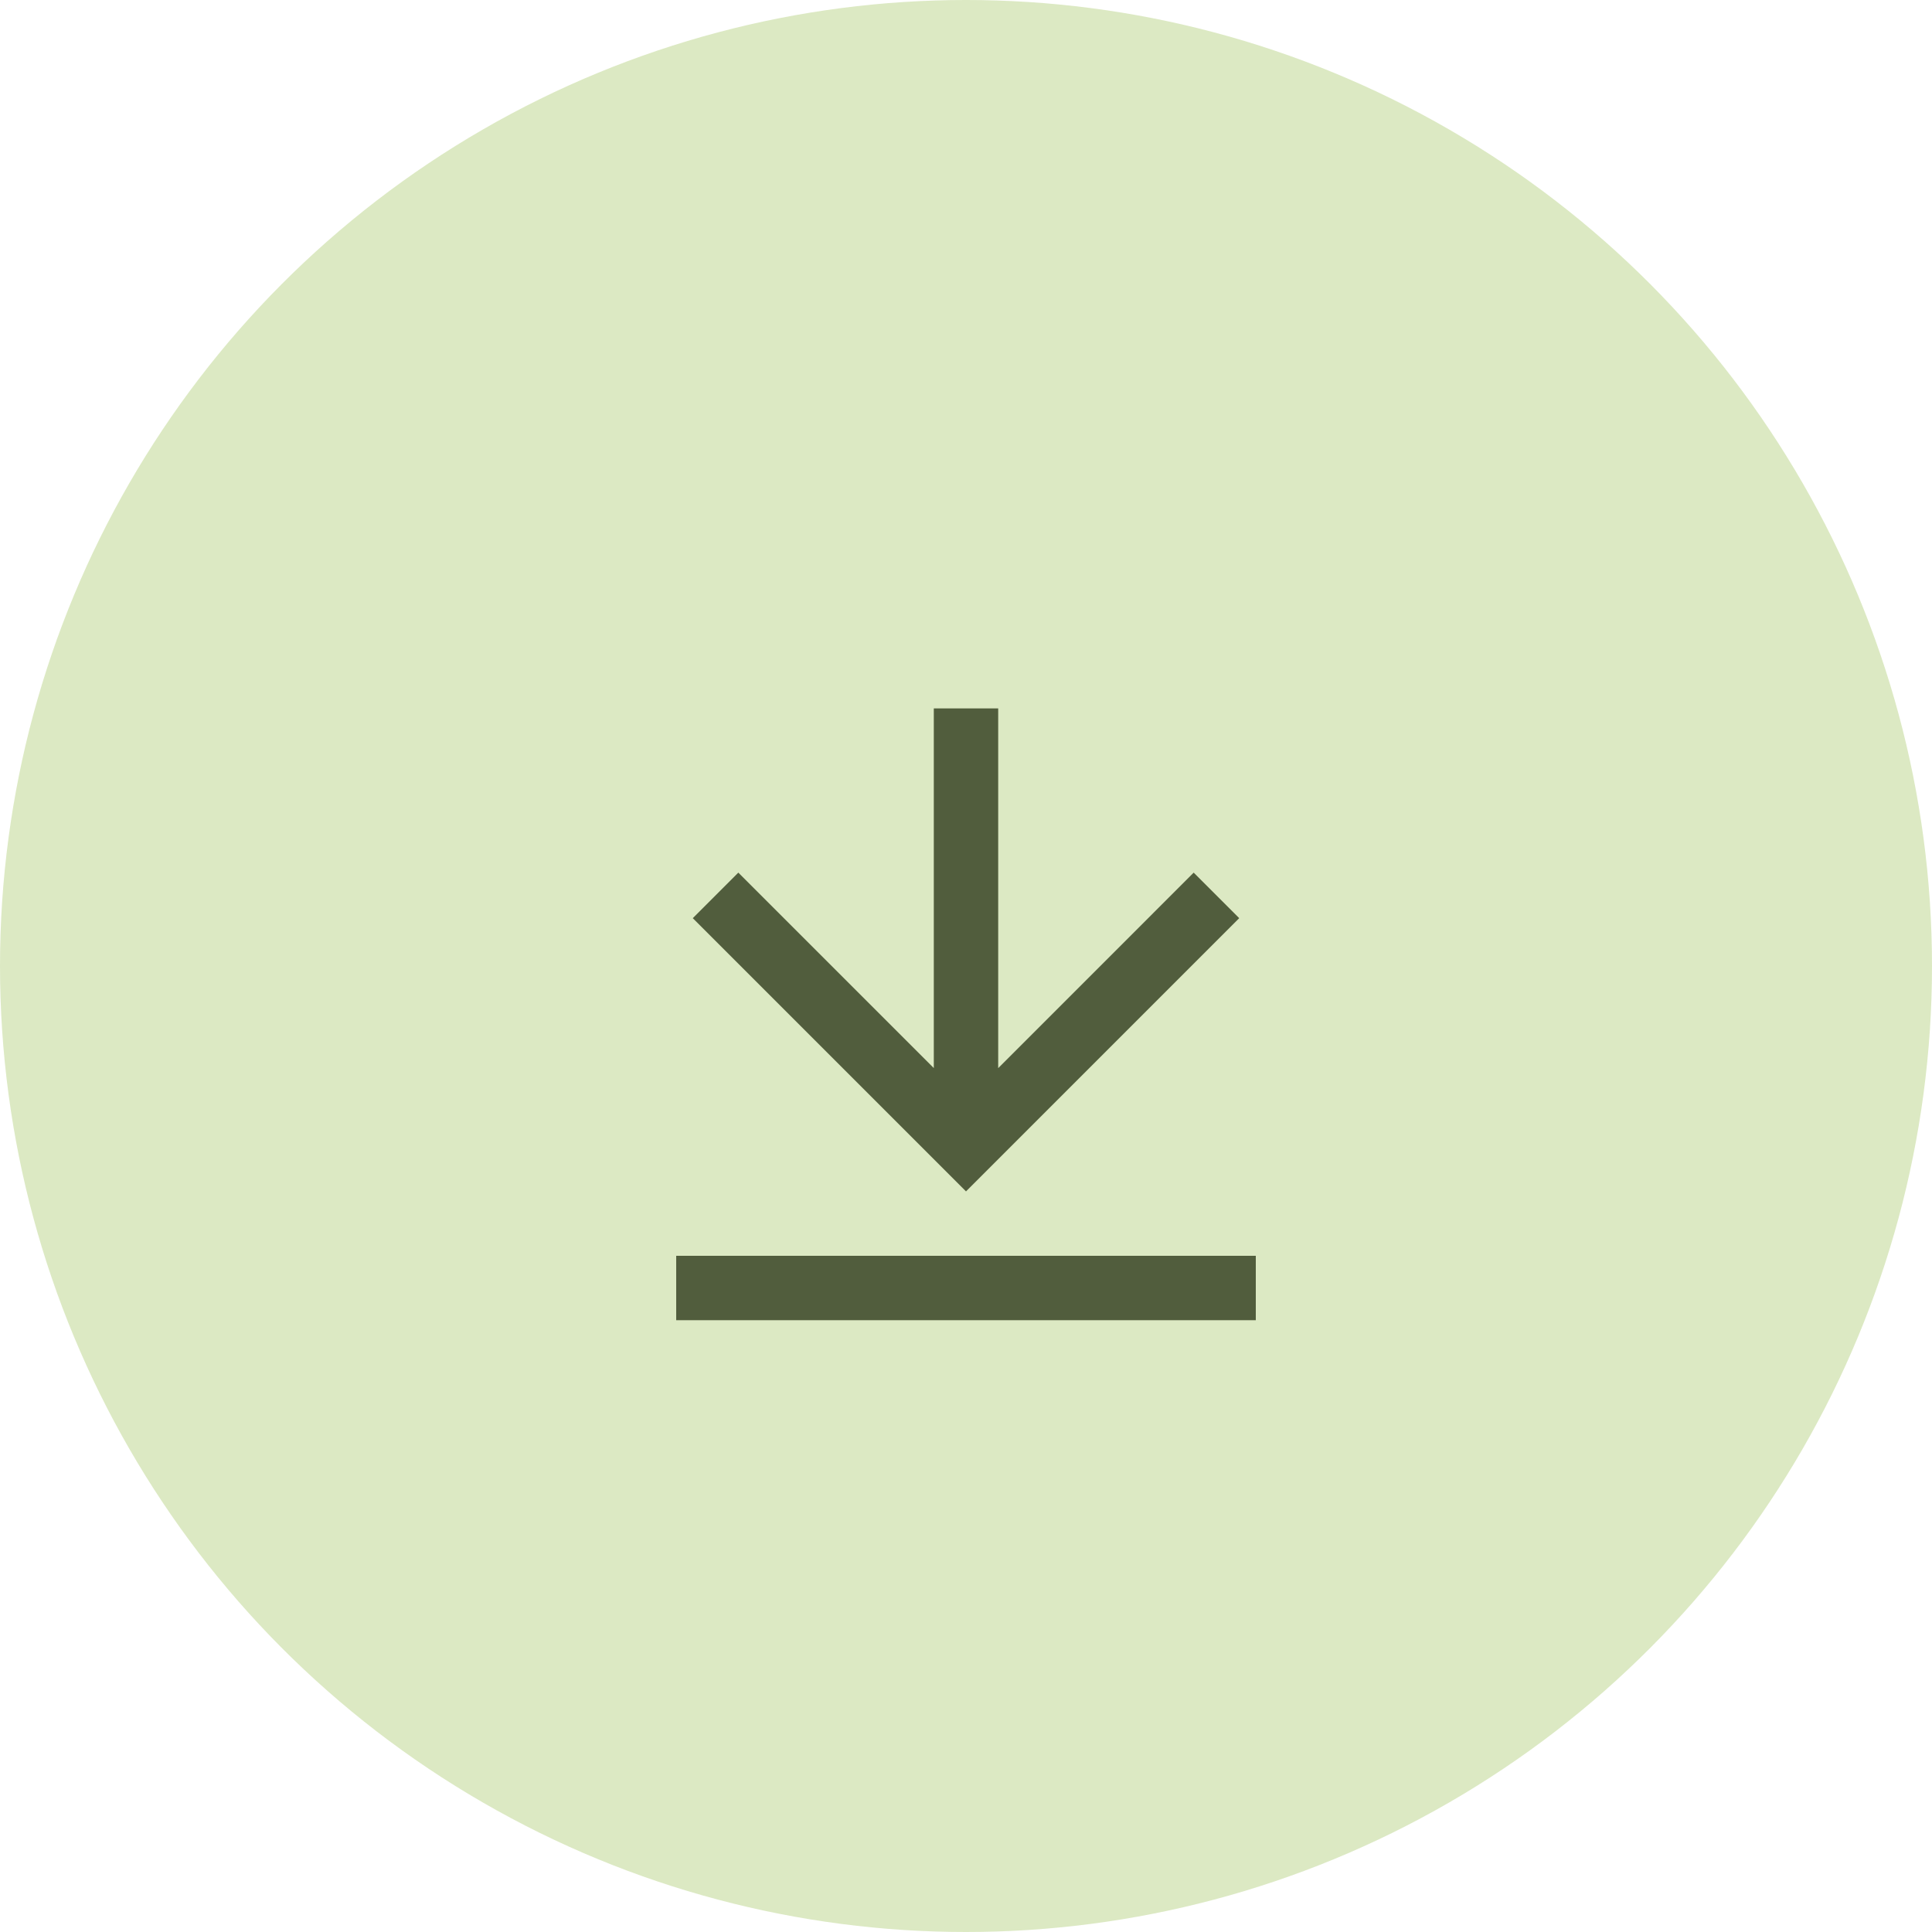<svg width="60" height="60" viewBox="0 0 60 60" fill="none" xmlns="http://www.w3.org/2000/svg">
<g id="create-deposit-card-bg" class="create-deposit-card-bg">
<circle id="Ellipse 2474" cx="30" cy="30" r="30" fill="#A9C96B" fill-opacity="0.4"/>
<path id="Vector" d="M21 39H39V41H21V39ZM31 33.172L37.071 27.1L38.485 28.514L30 37L21.515 28.515L22.929 27.1L29 33.17V22H31V33.172Z" fill="#515D3D"/>
</g>
</svg>
